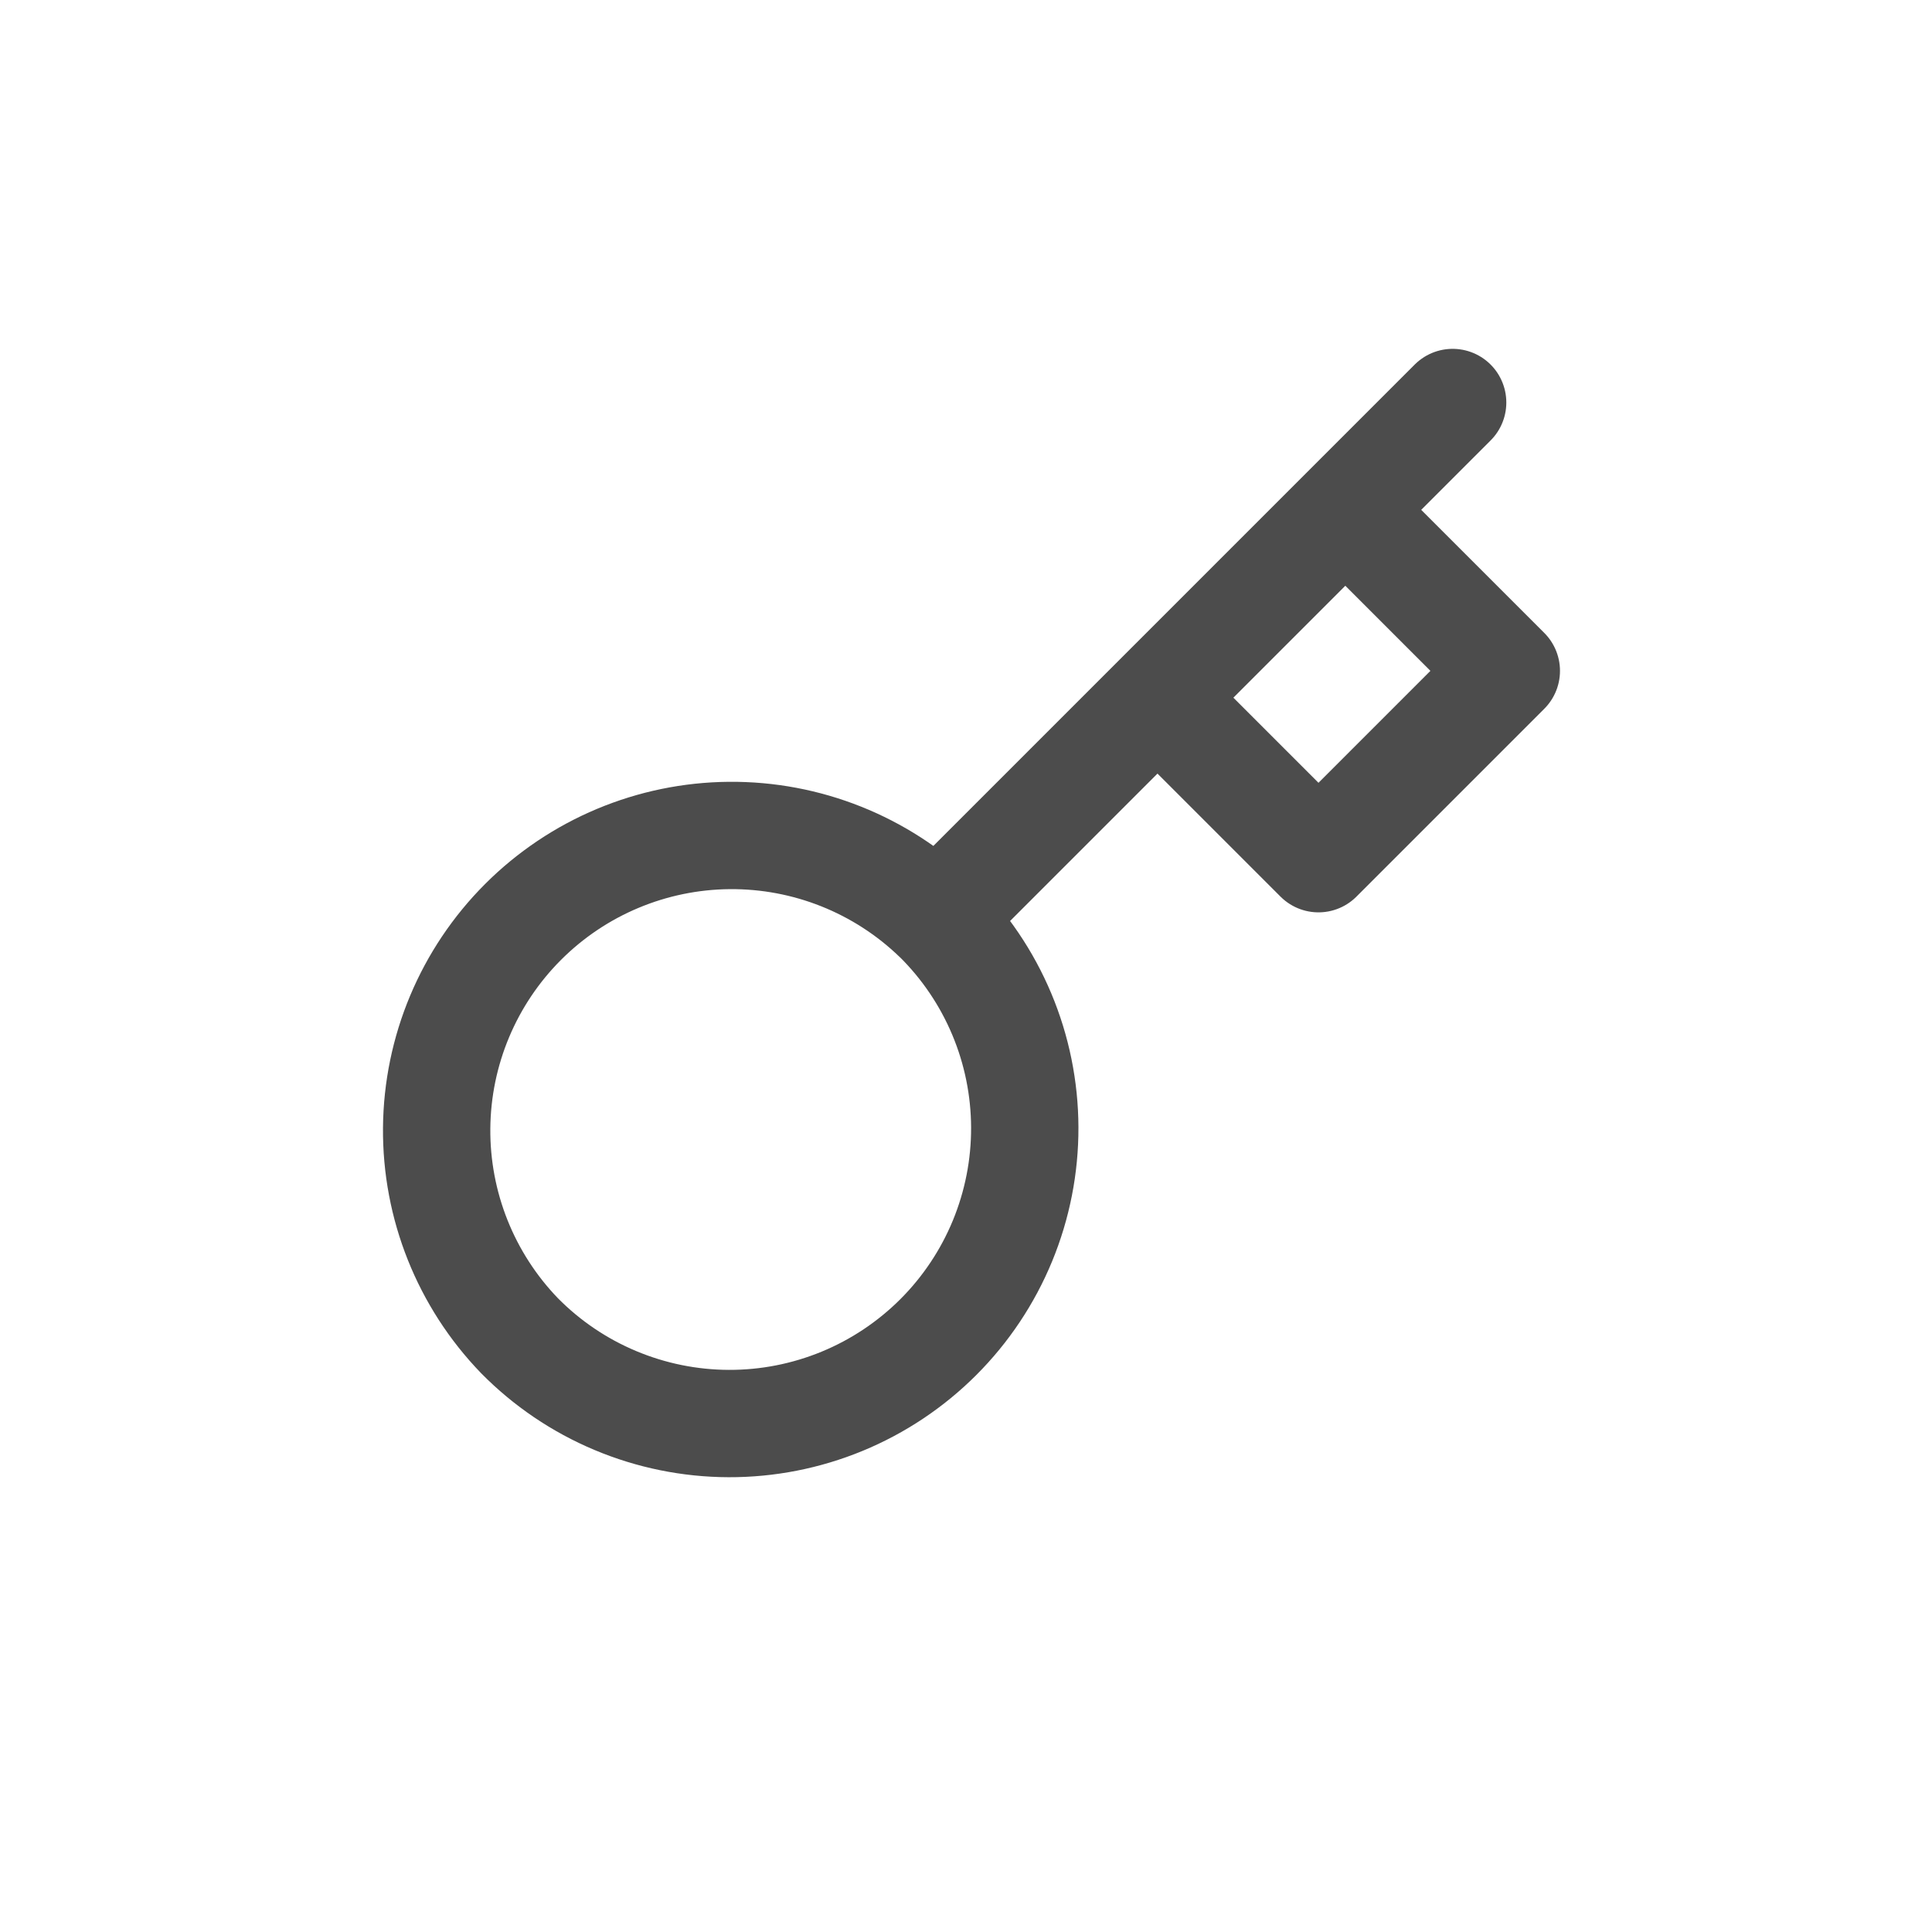 <svg width="72" height="71" viewBox="0 0 72 71" fill="none" xmlns="http://www.w3.org/2000/svg">
<path d="M43.136 26L50.136 19M43.136 26L34.916 34.22M43.136 26L49.136 32L56.136 25L50.136 19M50.136 19L54.136 15M34.916 34.22C35.949 35.239 36.77 36.452 37.332 37.79C37.894 39.127 38.185 40.562 38.19 42.013C38.195 43.464 37.913 44.901 37.36 46.243C36.807 47.584 35.994 48.803 34.969 49.828C33.943 50.854 32.724 51.667 31.383 52.22C30.042 52.773 28.604 53.055 27.154 53.05C25.703 53.045 24.267 52.753 22.93 52.191C21.592 51.63 20.379 50.809 19.36 49.776C17.357 47.701 16.248 44.923 16.273 42.039C16.298 39.154 17.455 36.395 19.494 34.356C21.534 32.316 24.293 31.16 27.177 31.135C30.061 31.11 32.84 32.218 34.914 34.222L34.916 34.22Z" stroke="#4C4C4C" stroke-width="4" stroke-linecap="round" stroke-linejoin="round"/>
</svg>
